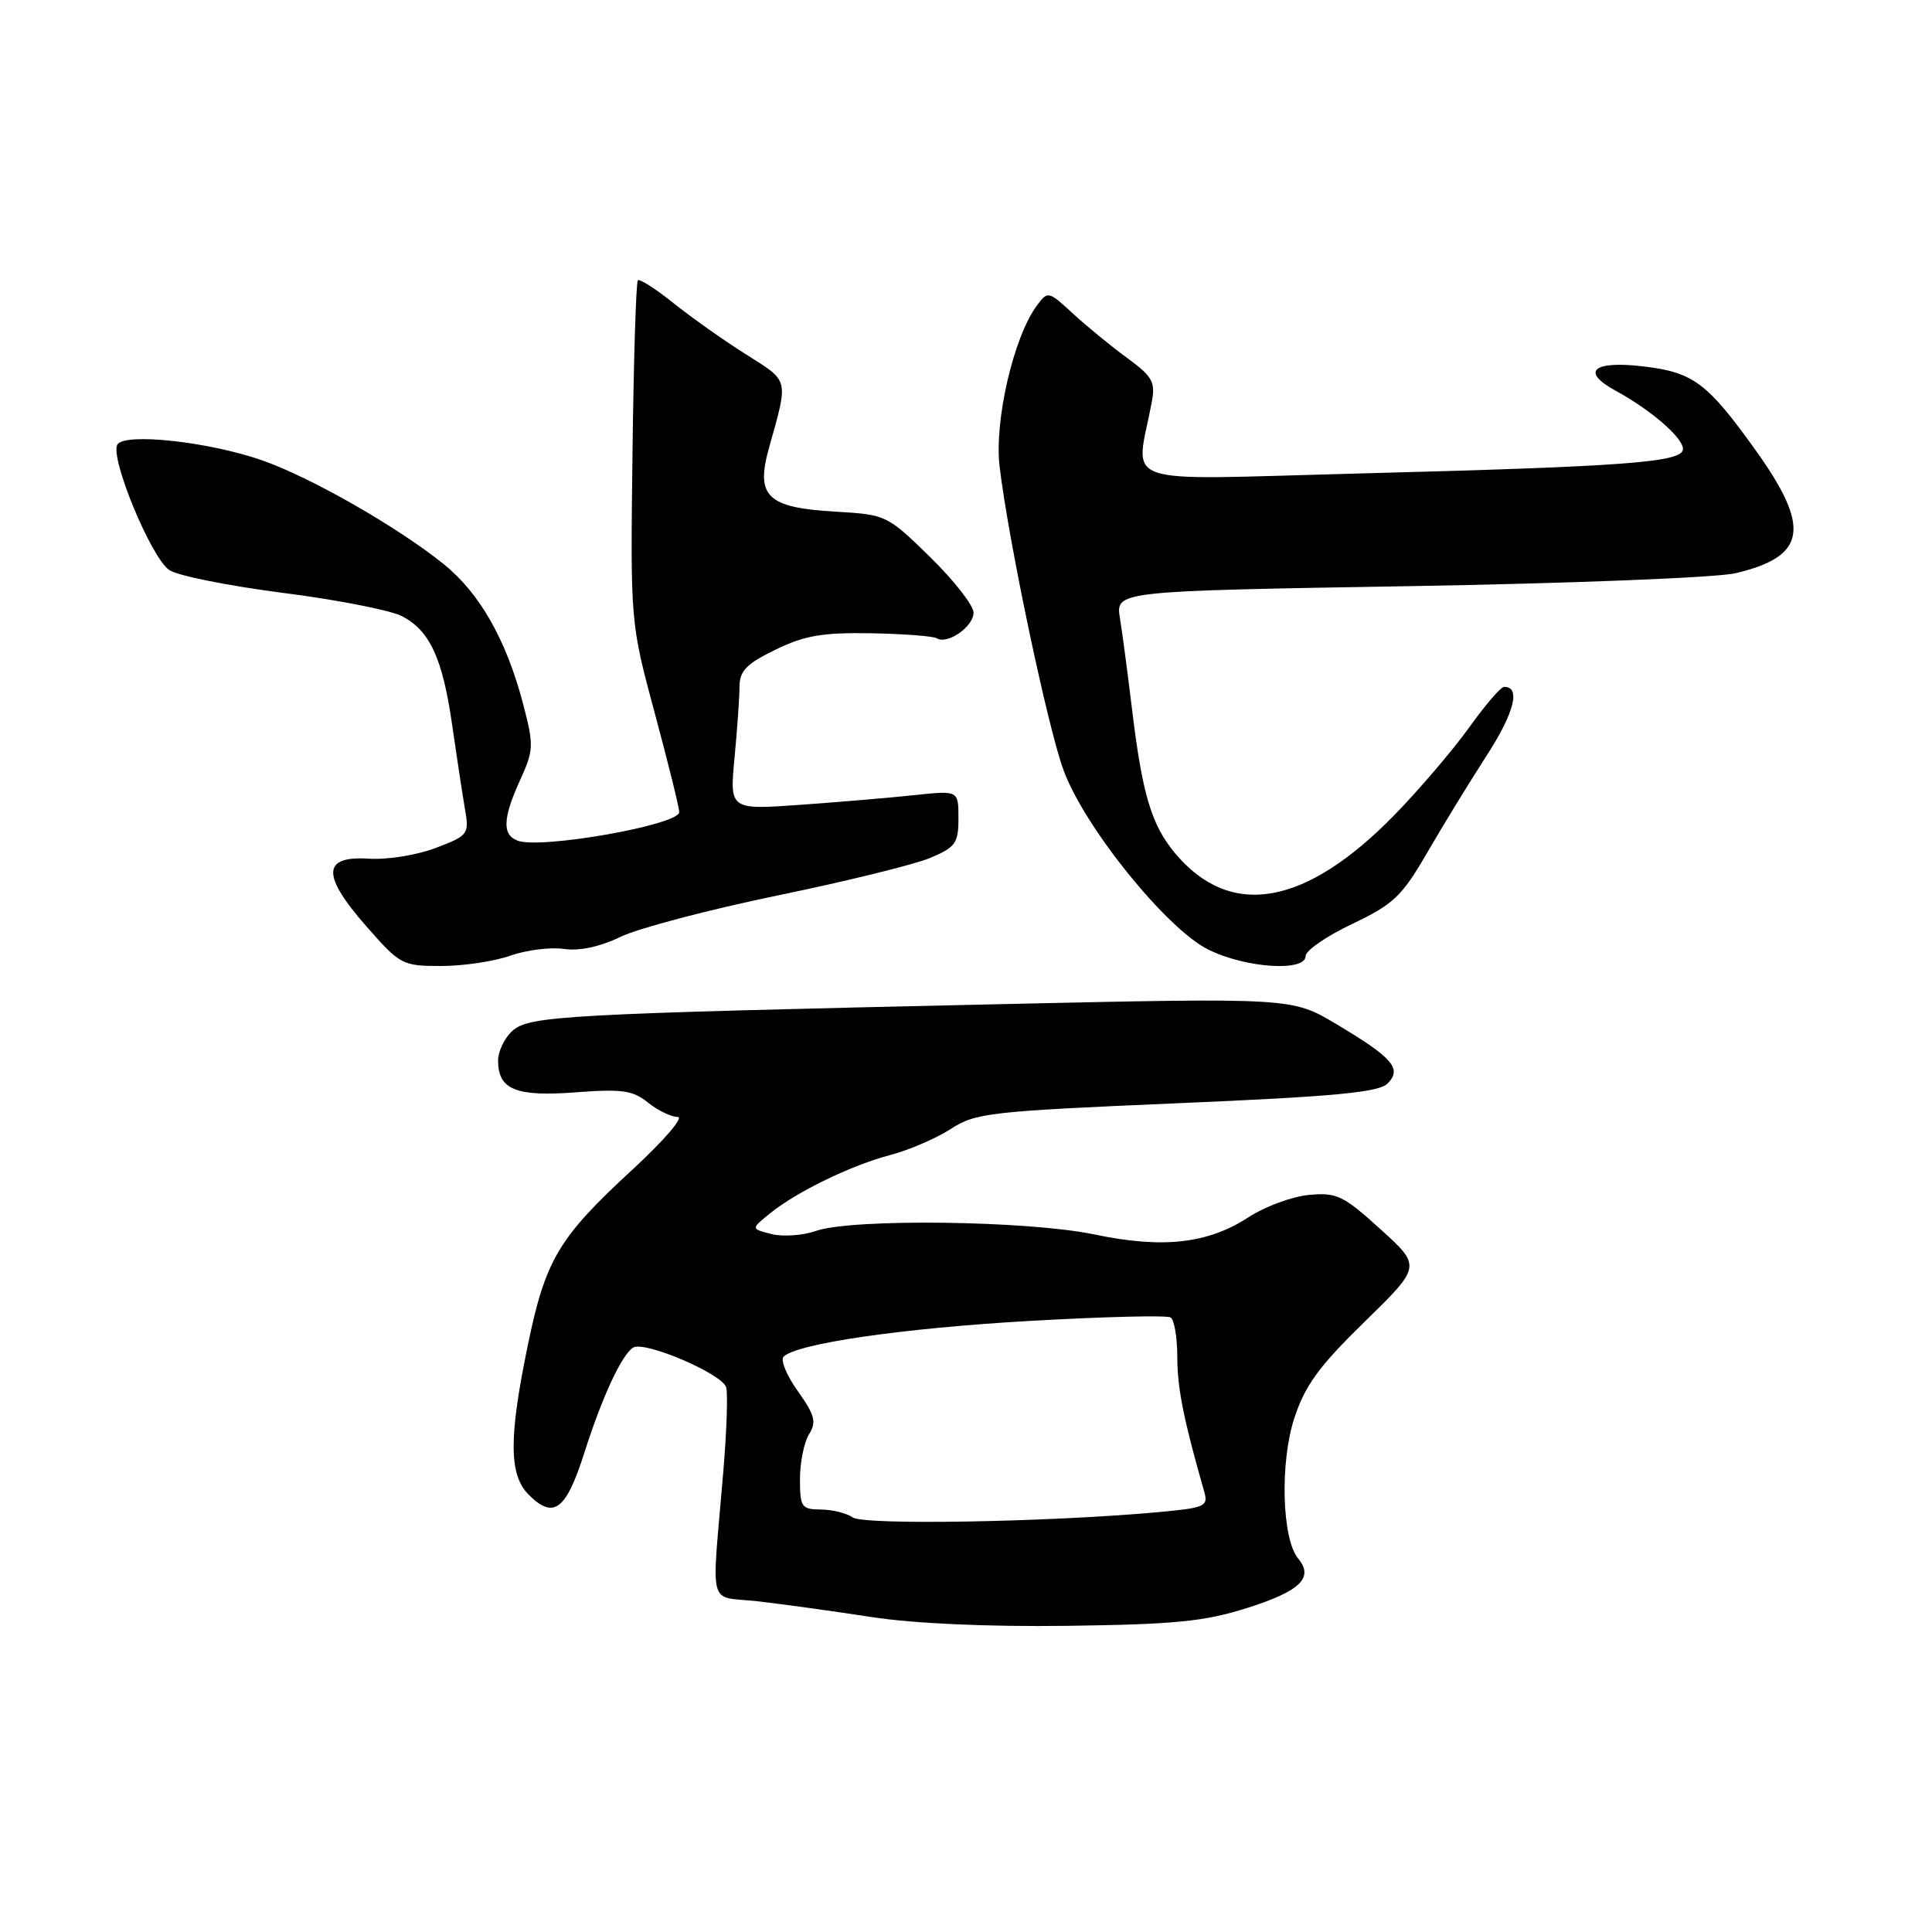 <?xml version="1.0" encoding="UTF-8" standalone="no"?>
<!DOCTYPE svg PUBLIC "-//W3C//DTD SVG 1.1//EN" "http://www.w3.org/Graphics/SVG/1.1/DTD/svg11.dtd" >
<svg xmlns="http://www.w3.org/2000/svg" xmlns:xlink="http://www.w3.org/1999/xlink" version="1.1" viewBox="0 0 256 256">
 <g >
 <path fill="currentColor"
d=" M 165.30 213.05 C 172.30 210.83 174.12 209.06 172.02 206.52 C 169.85 203.91 169.58 193.80 171.51 187.89 C 172.93 183.57 174.78 181.03 180.81 175.15 C 188.34 167.79 188.34 167.79 182.92 162.88 C 178.00 158.41 177.13 157.99 173.45 158.33 C 171.22 158.54 167.62 159.87 165.45 161.28 C 160.04 164.81 154.09 165.47 145.00 163.57 C 136.22 161.73 112.91 161.44 108.13 163.10 C 106.39 163.71 103.74 163.90 102.23 163.52 C 99.50 162.83 99.50 162.83 101.99 160.81 C 105.56 157.91 112.81 154.39 118.02 153.03 C 120.48 152.38 124.08 150.83 126.00 149.58 C 129.28 147.46 131.18 147.25 155.94 146.19 C 176.80 145.30 182.68 144.75 183.85 143.58 C 185.82 141.61 184.57 140.17 177.04 135.68 C 171.19 132.20 171.19 132.20 132.84 133.05 C 74.55 134.35 70.10 134.60 67.89 136.60 C 66.85 137.54 66.00 139.31 66.00 140.53 C 66.00 144.38 68.35 145.34 76.28 144.74 C 82.43 144.27 83.87 144.48 85.87 146.10 C 87.16 147.14 88.93 148.00 89.80 148.00 C 90.67 148.00 87.95 151.16 83.76 155.02 C 74.02 163.99 72.27 166.93 69.94 178.24 C 67.40 190.53 67.43 195.43 70.06 198.06 C 73.36 201.36 75.00 200.12 77.43 192.50 C 79.79 185.09 82.38 179.50 83.90 178.56 C 85.41 177.63 95.79 182.08 96.23 183.85 C 96.46 184.76 96.28 189.78 95.84 195.00 C 94.28 213.73 93.65 211.40 100.50 212.19 C 103.80 212.57 110.55 213.51 115.50 214.27 C 121.11 215.13 130.90 215.57 141.50 215.43 C 155.74 215.24 159.60 214.86 165.30 213.05 Z  M 67.62 126.63 C 69.76 125.88 72.95 125.48 74.71 125.74 C 76.75 126.04 79.49 125.46 82.21 124.14 C 84.57 123.00 93.92 120.54 103.00 118.66 C 112.08 116.79 121.19 114.55 123.25 113.68 C 126.62 112.26 127.00 111.73 127.00 108.42 C 127.00 104.74 127.00 104.74 121.25 105.35 C 118.09 105.69 111.27 106.27 106.09 106.64 C 96.68 107.31 96.68 107.31 97.33 100.41 C 97.69 96.61 97.99 92.35 97.99 90.95 C 98.00 88.90 98.93 87.94 102.75 86.09 C 106.60 84.21 108.99 83.80 115.39 83.91 C 119.73 83.99 123.66 84.29 124.12 84.57 C 125.53 85.45 129.00 83.04 129.00 81.18 C 129.00 80.22 126.41 76.91 123.25 73.82 C 117.57 68.26 117.42 68.19 110.74 67.80 C 101.61 67.27 100.08 65.79 101.92 59.26 C 104.49 50.08 104.62 50.60 98.84 46.95 C 95.90 45.10 91.58 42.04 89.22 40.15 C 86.87 38.26 84.75 36.91 84.52 37.15 C 84.28 37.39 83.96 47.69 83.81 60.04 C 83.53 82.50 83.53 82.50 86.76 94.50 C 88.54 101.10 90.00 107.00 90.00 107.61 C 90.00 109.31 71.60 112.55 68.58 111.39 C 66.52 110.60 66.61 108.45 68.94 103.31 C 70.72 99.41 70.74 98.75 69.34 93.37 C 67.11 84.82 63.58 78.60 58.78 74.74 C 52.69 69.83 41.25 63.29 34.80 61.02 C 27.75 58.54 16.54 57.31 15.56 58.90 C 14.51 60.60 20.06 73.99 22.45 75.55 C 23.58 76.29 30.35 77.64 37.50 78.56 C 44.65 79.47 51.73 80.86 53.23 81.63 C 56.94 83.53 58.64 87.20 59.91 96.04 C 60.50 100.14 61.25 105.11 61.59 107.08 C 62.19 110.56 62.10 110.69 57.73 112.36 C 55.27 113.30 51.29 113.94 48.88 113.78 C 42.68 113.38 42.58 115.95 48.55 122.75 C 53.02 127.84 53.31 128.00 58.45 128.00 C 61.37 128.00 65.49 127.39 67.62 126.63 Z  M 173.00 126.68 C 173.00 125.95 175.78 124.04 179.17 122.43 C 184.65 119.82 185.75 118.78 189.10 113.00 C 191.17 109.42 194.72 103.63 196.99 100.12 C 200.67 94.43 201.54 90.96 199.28 91.02 C 198.85 91.03 196.77 93.46 194.65 96.42 C 192.53 99.37 188.13 104.53 184.87 107.89 C 173.03 120.06 163.09 121.84 155.73 113.09 C 152.58 109.34 151.36 105.28 149.99 93.90 C 149.43 89.28 148.72 83.88 148.40 81.91 C 147.82 78.32 147.82 78.32 186.66 77.67 C 208.08 77.31 227.51 76.54 229.99 75.95 C 239.38 73.72 239.99 69.93 232.61 59.63 C 226.24 50.74 224.36 49.34 217.85 48.56 C 211.10 47.75 209.38 49.21 214.06 51.76 C 218.77 54.33 223.00 57.99 223.00 59.50 C 223.00 61.26 215.57 61.82 179.65 62.75 C 147.49 63.59 150.47 64.62 152.60 53.37 C 153.12 50.61 152.75 49.92 149.35 47.43 C 147.23 45.88 144.01 43.24 142.18 41.56 C 138.92 38.55 138.84 38.53 137.38 40.50 C 134.30 44.68 131.74 55.74 132.45 61.79 C 133.61 71.63 138.86 96.56 140.96 102.15 C 143.79 109.73 154.61 123.11 160.12 125.83 C 165.06 128.28 173.00 128.80 173.00 126.68 Z  M 113.00 201.07 C 112.17 200.50 110.26 200.02 108.75 200.02 C 106.21 200.00 106.00 199.69 106.00 195.99 C 106.00 193.78 106.54 191.11 107.20 190.05 C 108.21 188.43 107.98 187.52 105.72 184.34 C 104.24 182.27 103.39 180.21 103.83 179.77 C 105.57 178.03 119.52 176.00 136.42 175.03 C 146.21 174.47 154.62 174.26 155.11 174.57 C 155.60 174.87 156.00 177.25 156.00 179.85 C 156.00 183.94 156.84 188.13 159.56 197.63 C 160.13 199.61 159.71 199.80 153.33 200.38 C 138.85 201.69 114.50 202.11 113.00 201.07 Z "/>
</g>
</svg>